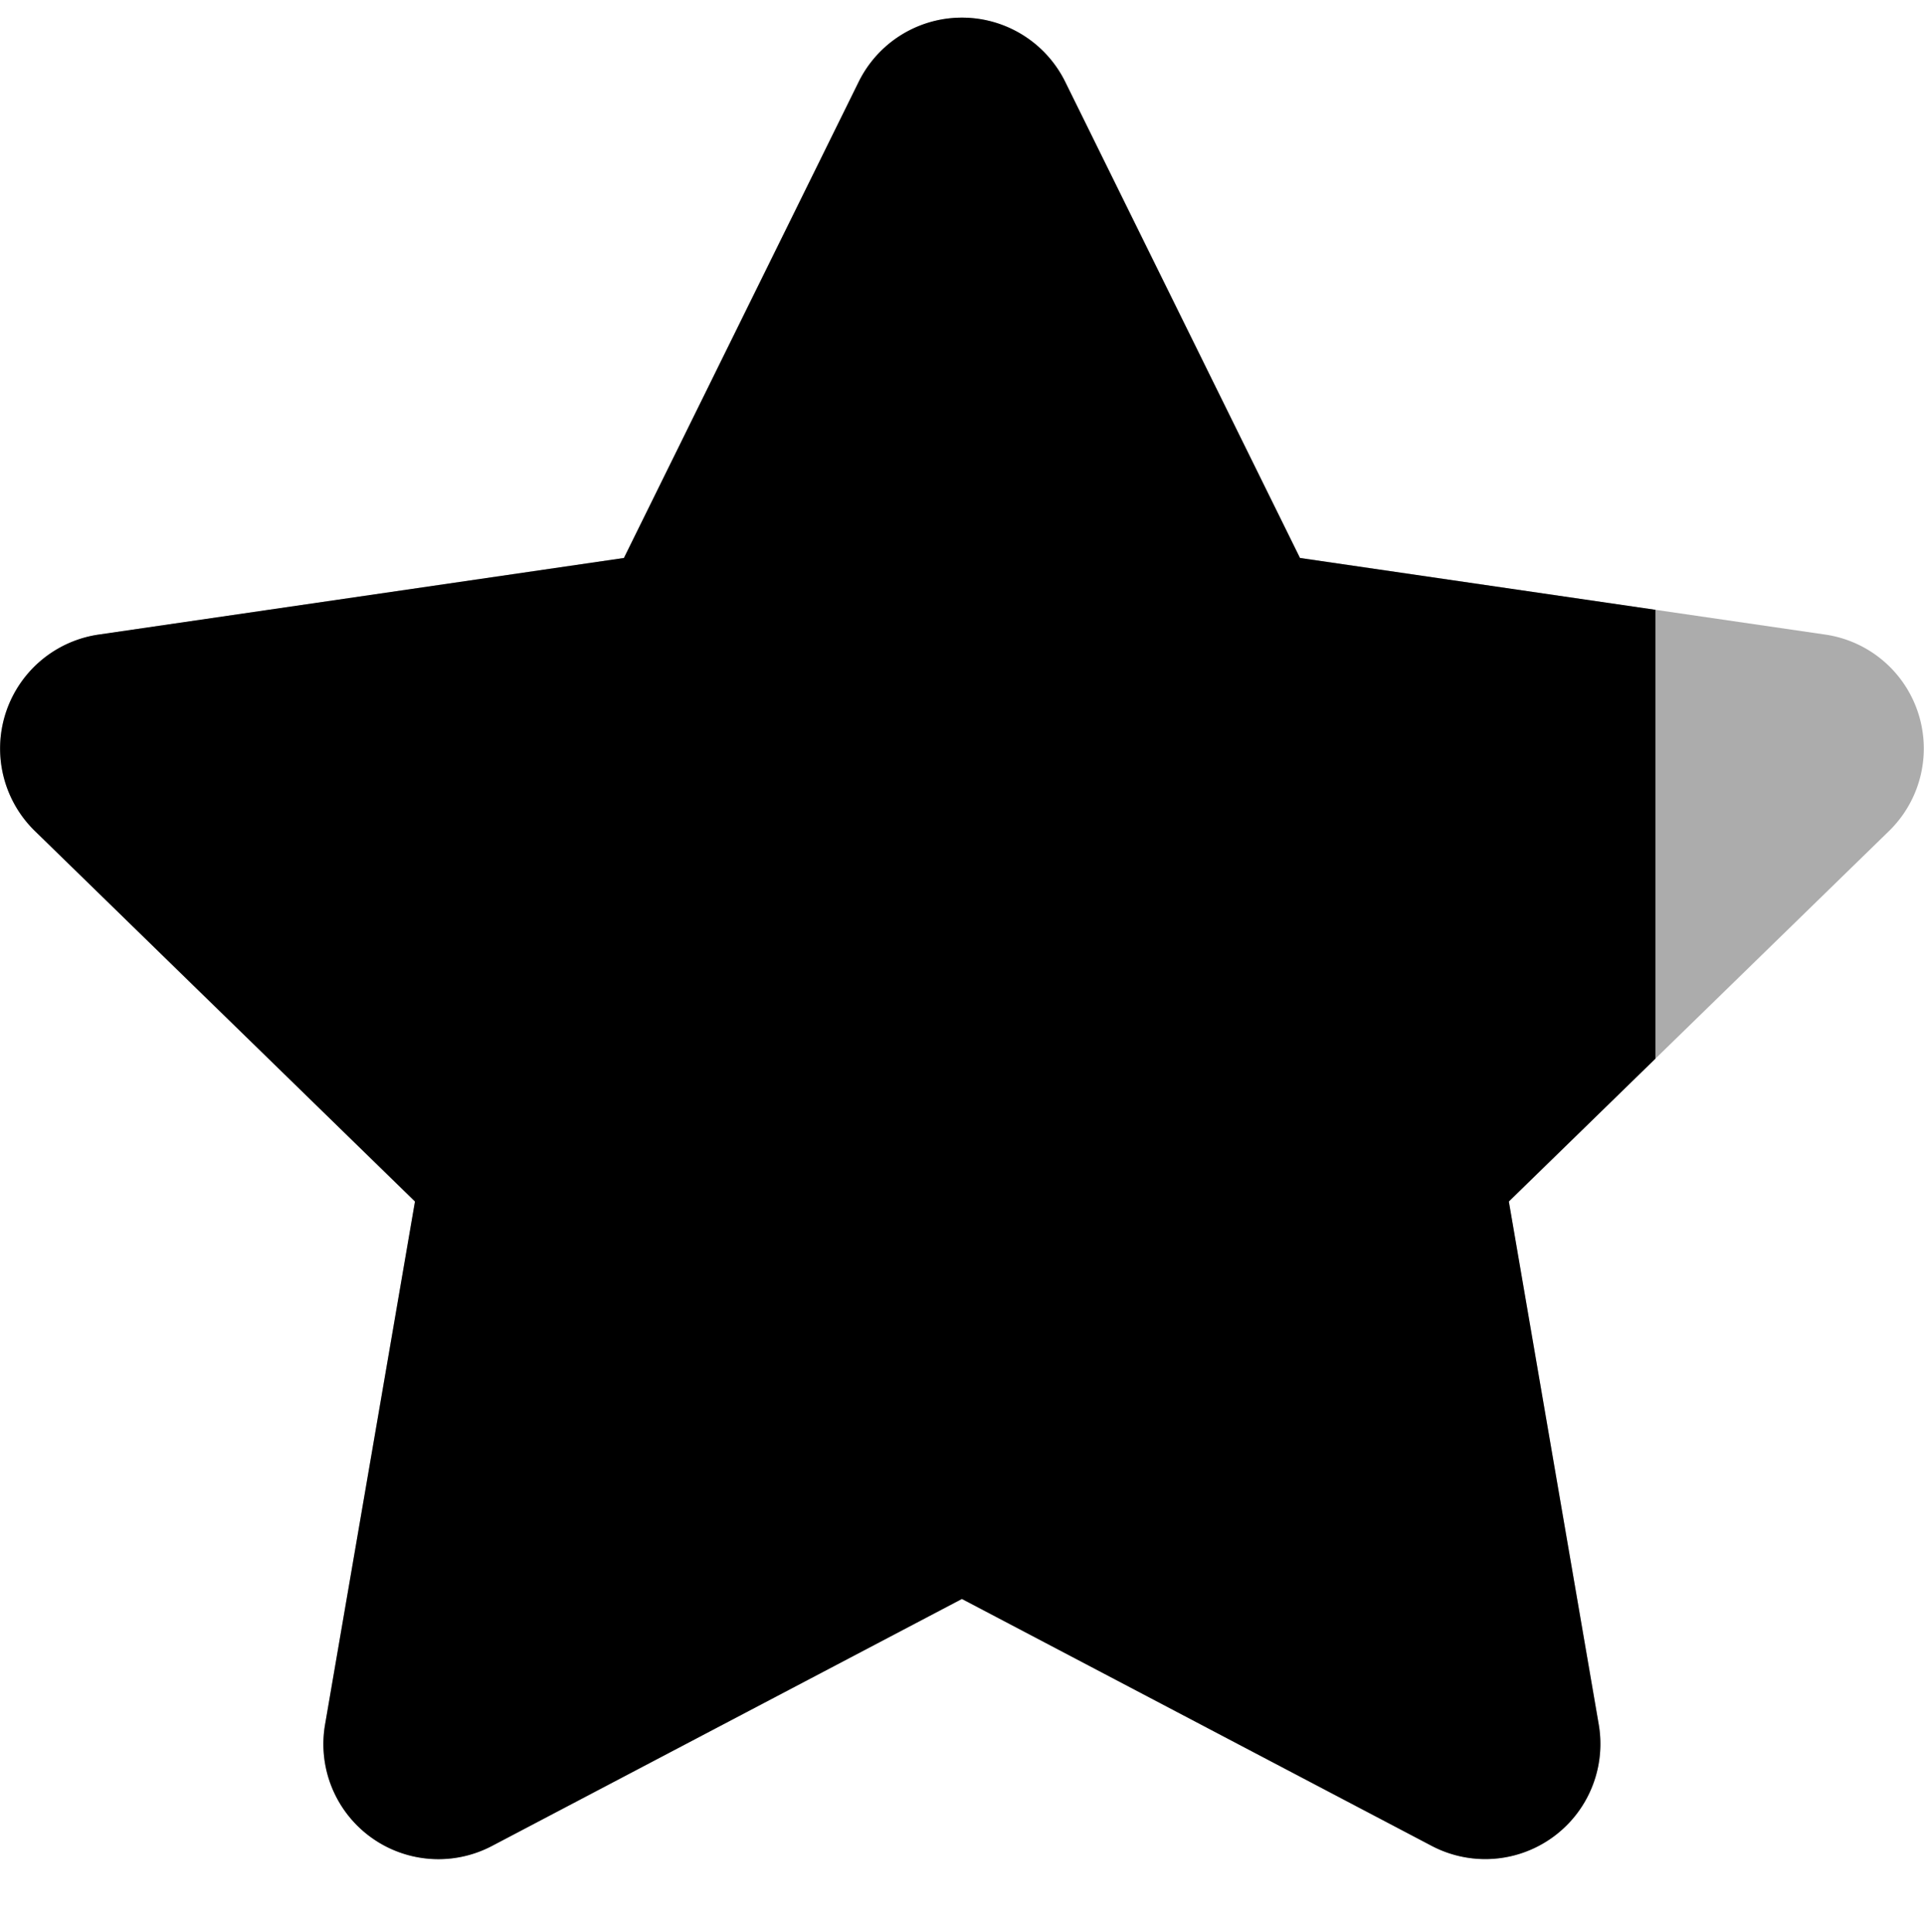 <svg xmlns="http://www.w3.org/2000/svg" xmlns:xlink="http://www.w3.org/1999/xlink" width="20.92" height="21" viewBox="0 0 20.92 21">
  <defs>
    <clipPath id="clip-path">
      <rect id="사각형_133" data-name="사각형 133" width="18" height="21"/>
    </clipPath>
  </defs>
  <g id="그룹_93" data-name="그룹 93" transform="translate(-1329)">
    <g id="그룹_92" data-name="그룹 92" transform="translate(1329 0.192)">
      <path id="star-solid" d="M29.837.684,27.284,5.861l-5.713.833a1.252,1.252,0,0,0-.692,2.135l4.133,4.028-.978,5.689a1.251,1.251,0,0,0,1.814,1.318l5.111-2.686,5.111,2.686a1.252,1.252,0,0,0,1.814-1.318l-.978-5.689L41.04,8.829a1.252,1.252,0,0,0-.692-2.135l-5.713-.833L32.082.684A1.252,1.252,0,0,0,29.837.684Z" transform="translate(-20.5 0.013)" fill="#acacac"/>
    </g>
    <g id="마스크_그룹_16" data-name="마스크 그룹 16" transform="translate(1329)" clip-path="url(#clip-path)">
      <path id="star-solid-2" data-name="star-solid" d="M29.837.684,27.284,5.861l-5.713.833a1.252,1.252,0,0,0-.692,2.135l4.133,4.028-.978,5.689a1.251,1.251,0,0,0,1.814,1.318l5.111-2.686,5.111,2.686a1.252,1.252,0,0,0,1.814-1.318l-.978-5.689L41.04,8.829a1.252,1.252,0,0,0-.692-2.135l-5.713-.833L32.082.684A1.252,1.252,0,0,0,29.837.684Z" transform="translate(-20.5 0.205)"/>
    </g>
  </g>
</svg>
